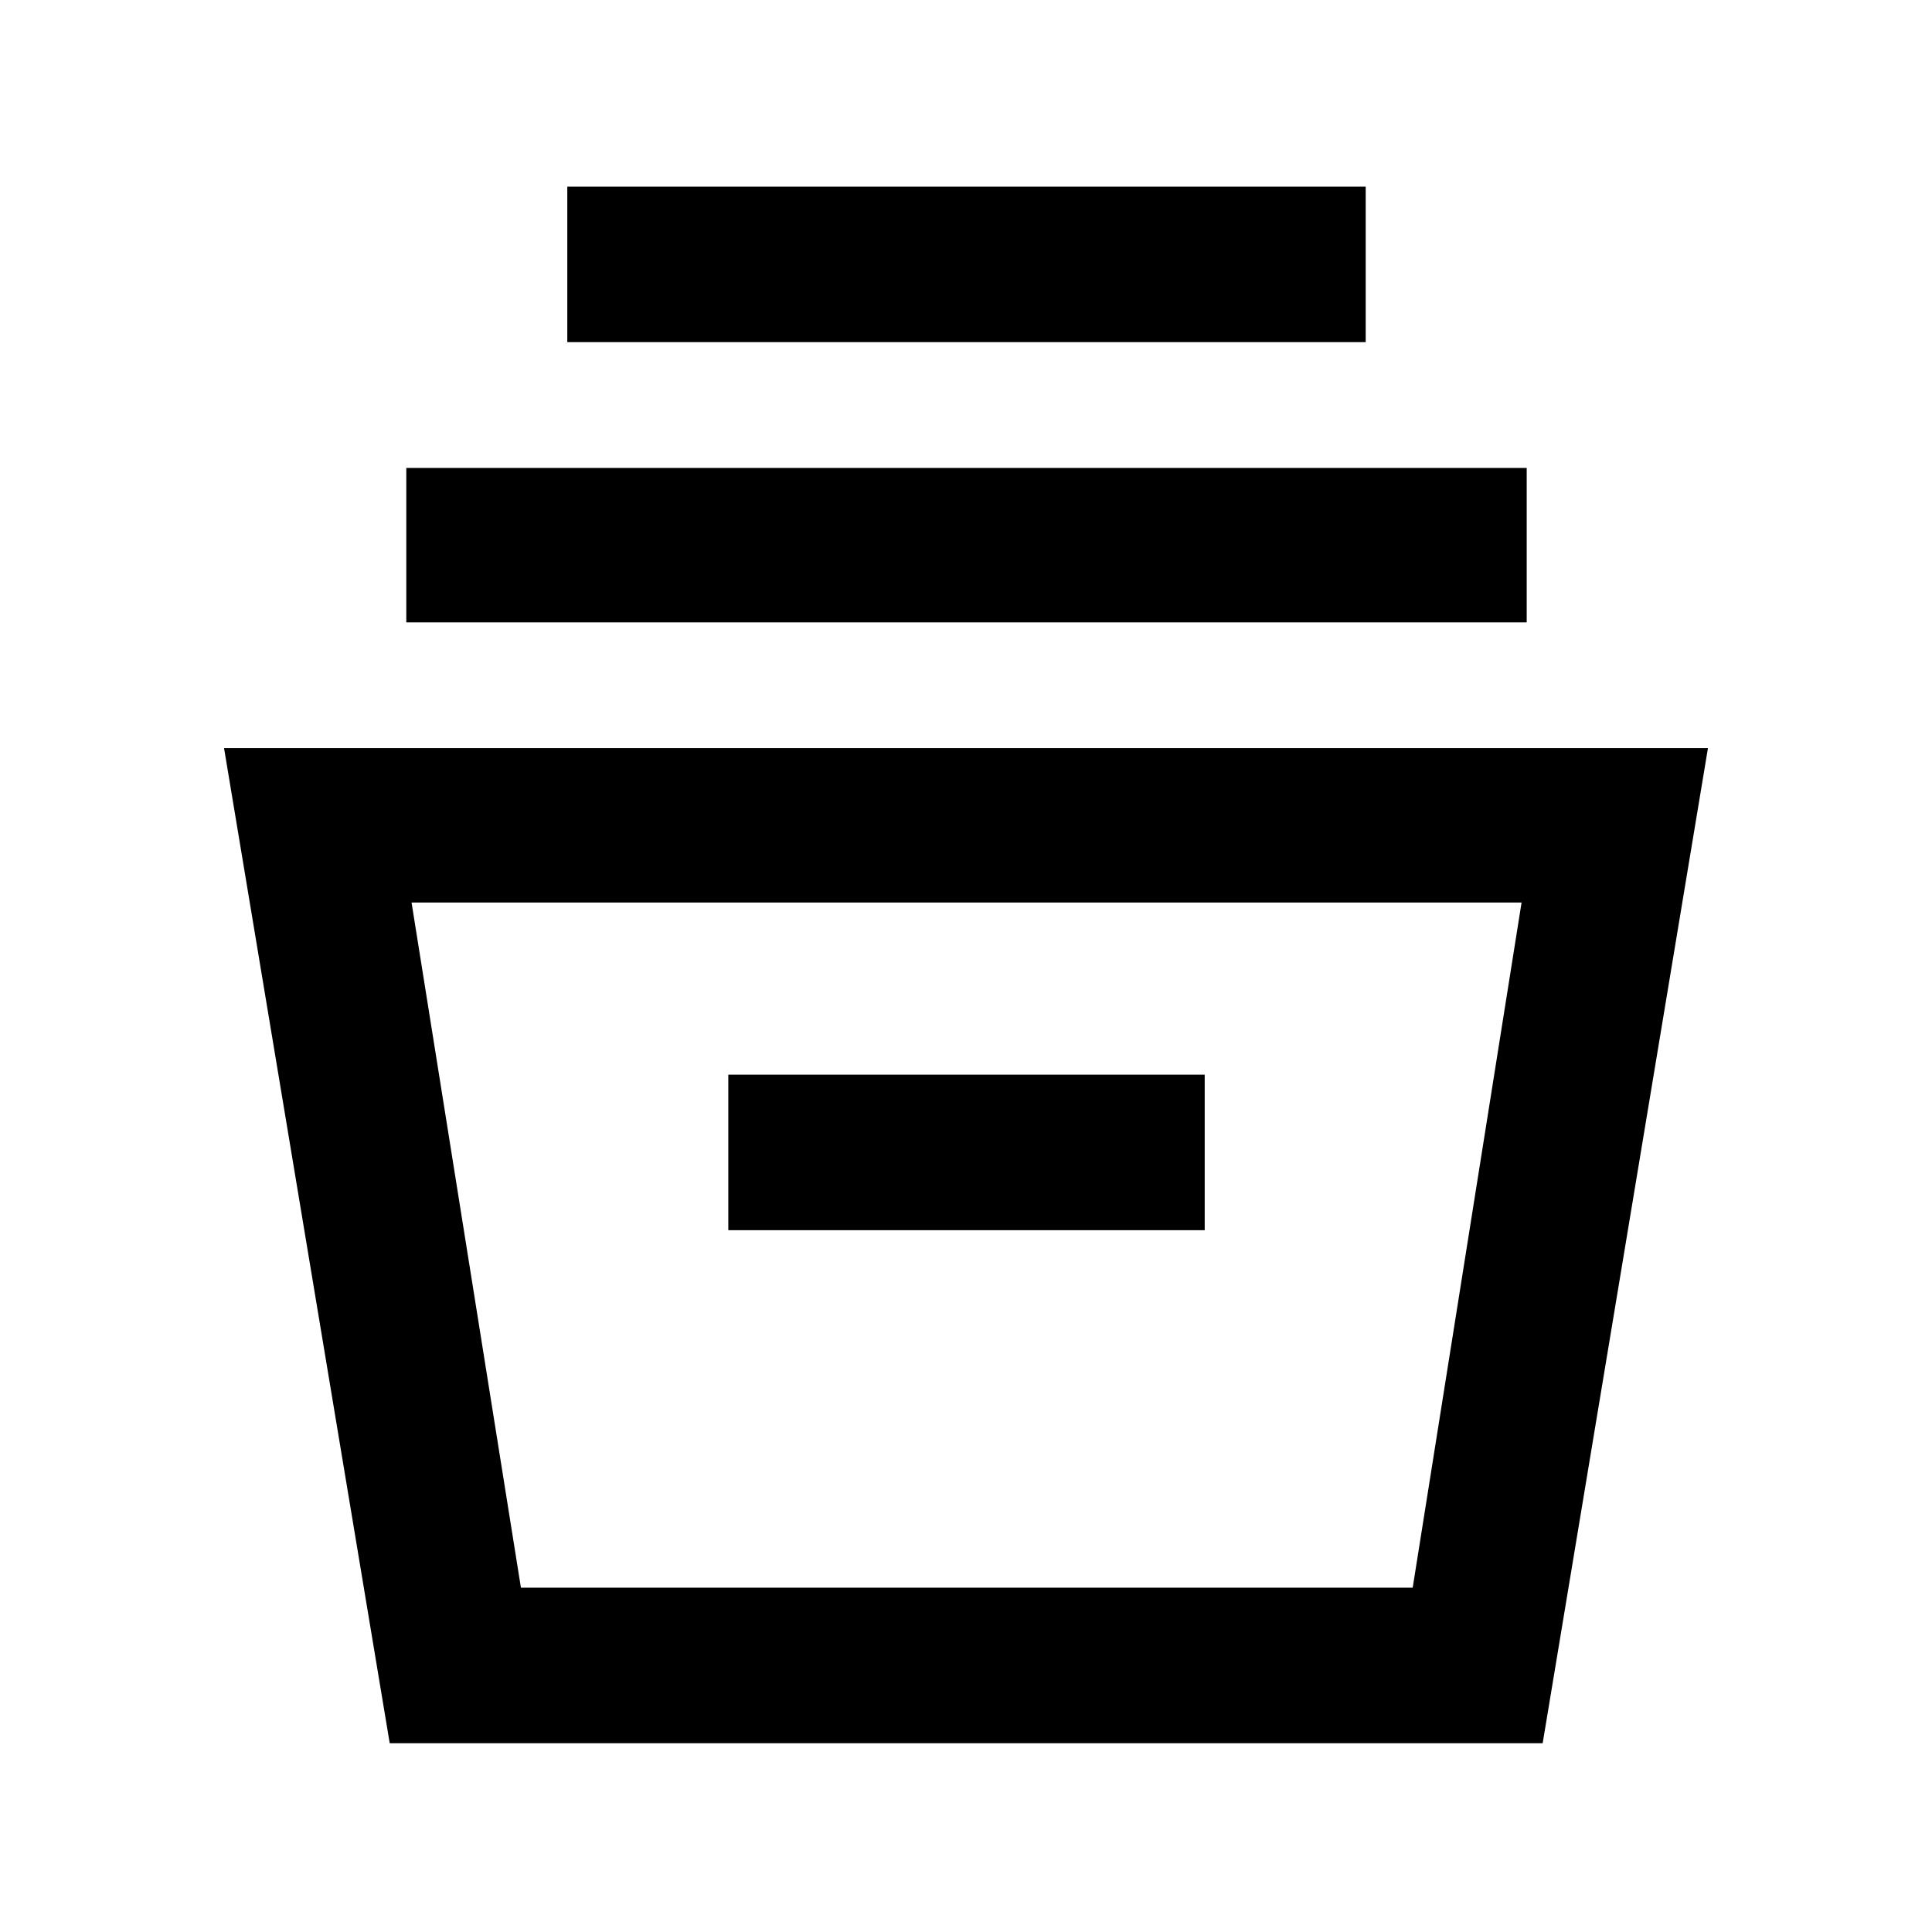 <svg xmlns="http://www.w3.org/2000/svg" height="48" viewBox="0 -960 960 960" width="48"><path d="m193.65-93.8-82.32-494.46h737.34L766.54-93.8H193.65Zm65.19-77.29h443.12l54.1-340.45H204.5l54.34 340.45Zm103.05-177.63h236.72V-426H361.89v77.28Zm-160-302.04v-76.72h556.72v76.72H201.89Zm80-139.22v-77.28h396.72v77.28H281.89Zm-23.28 618.89h443.35-443.35Z"/></svg>
